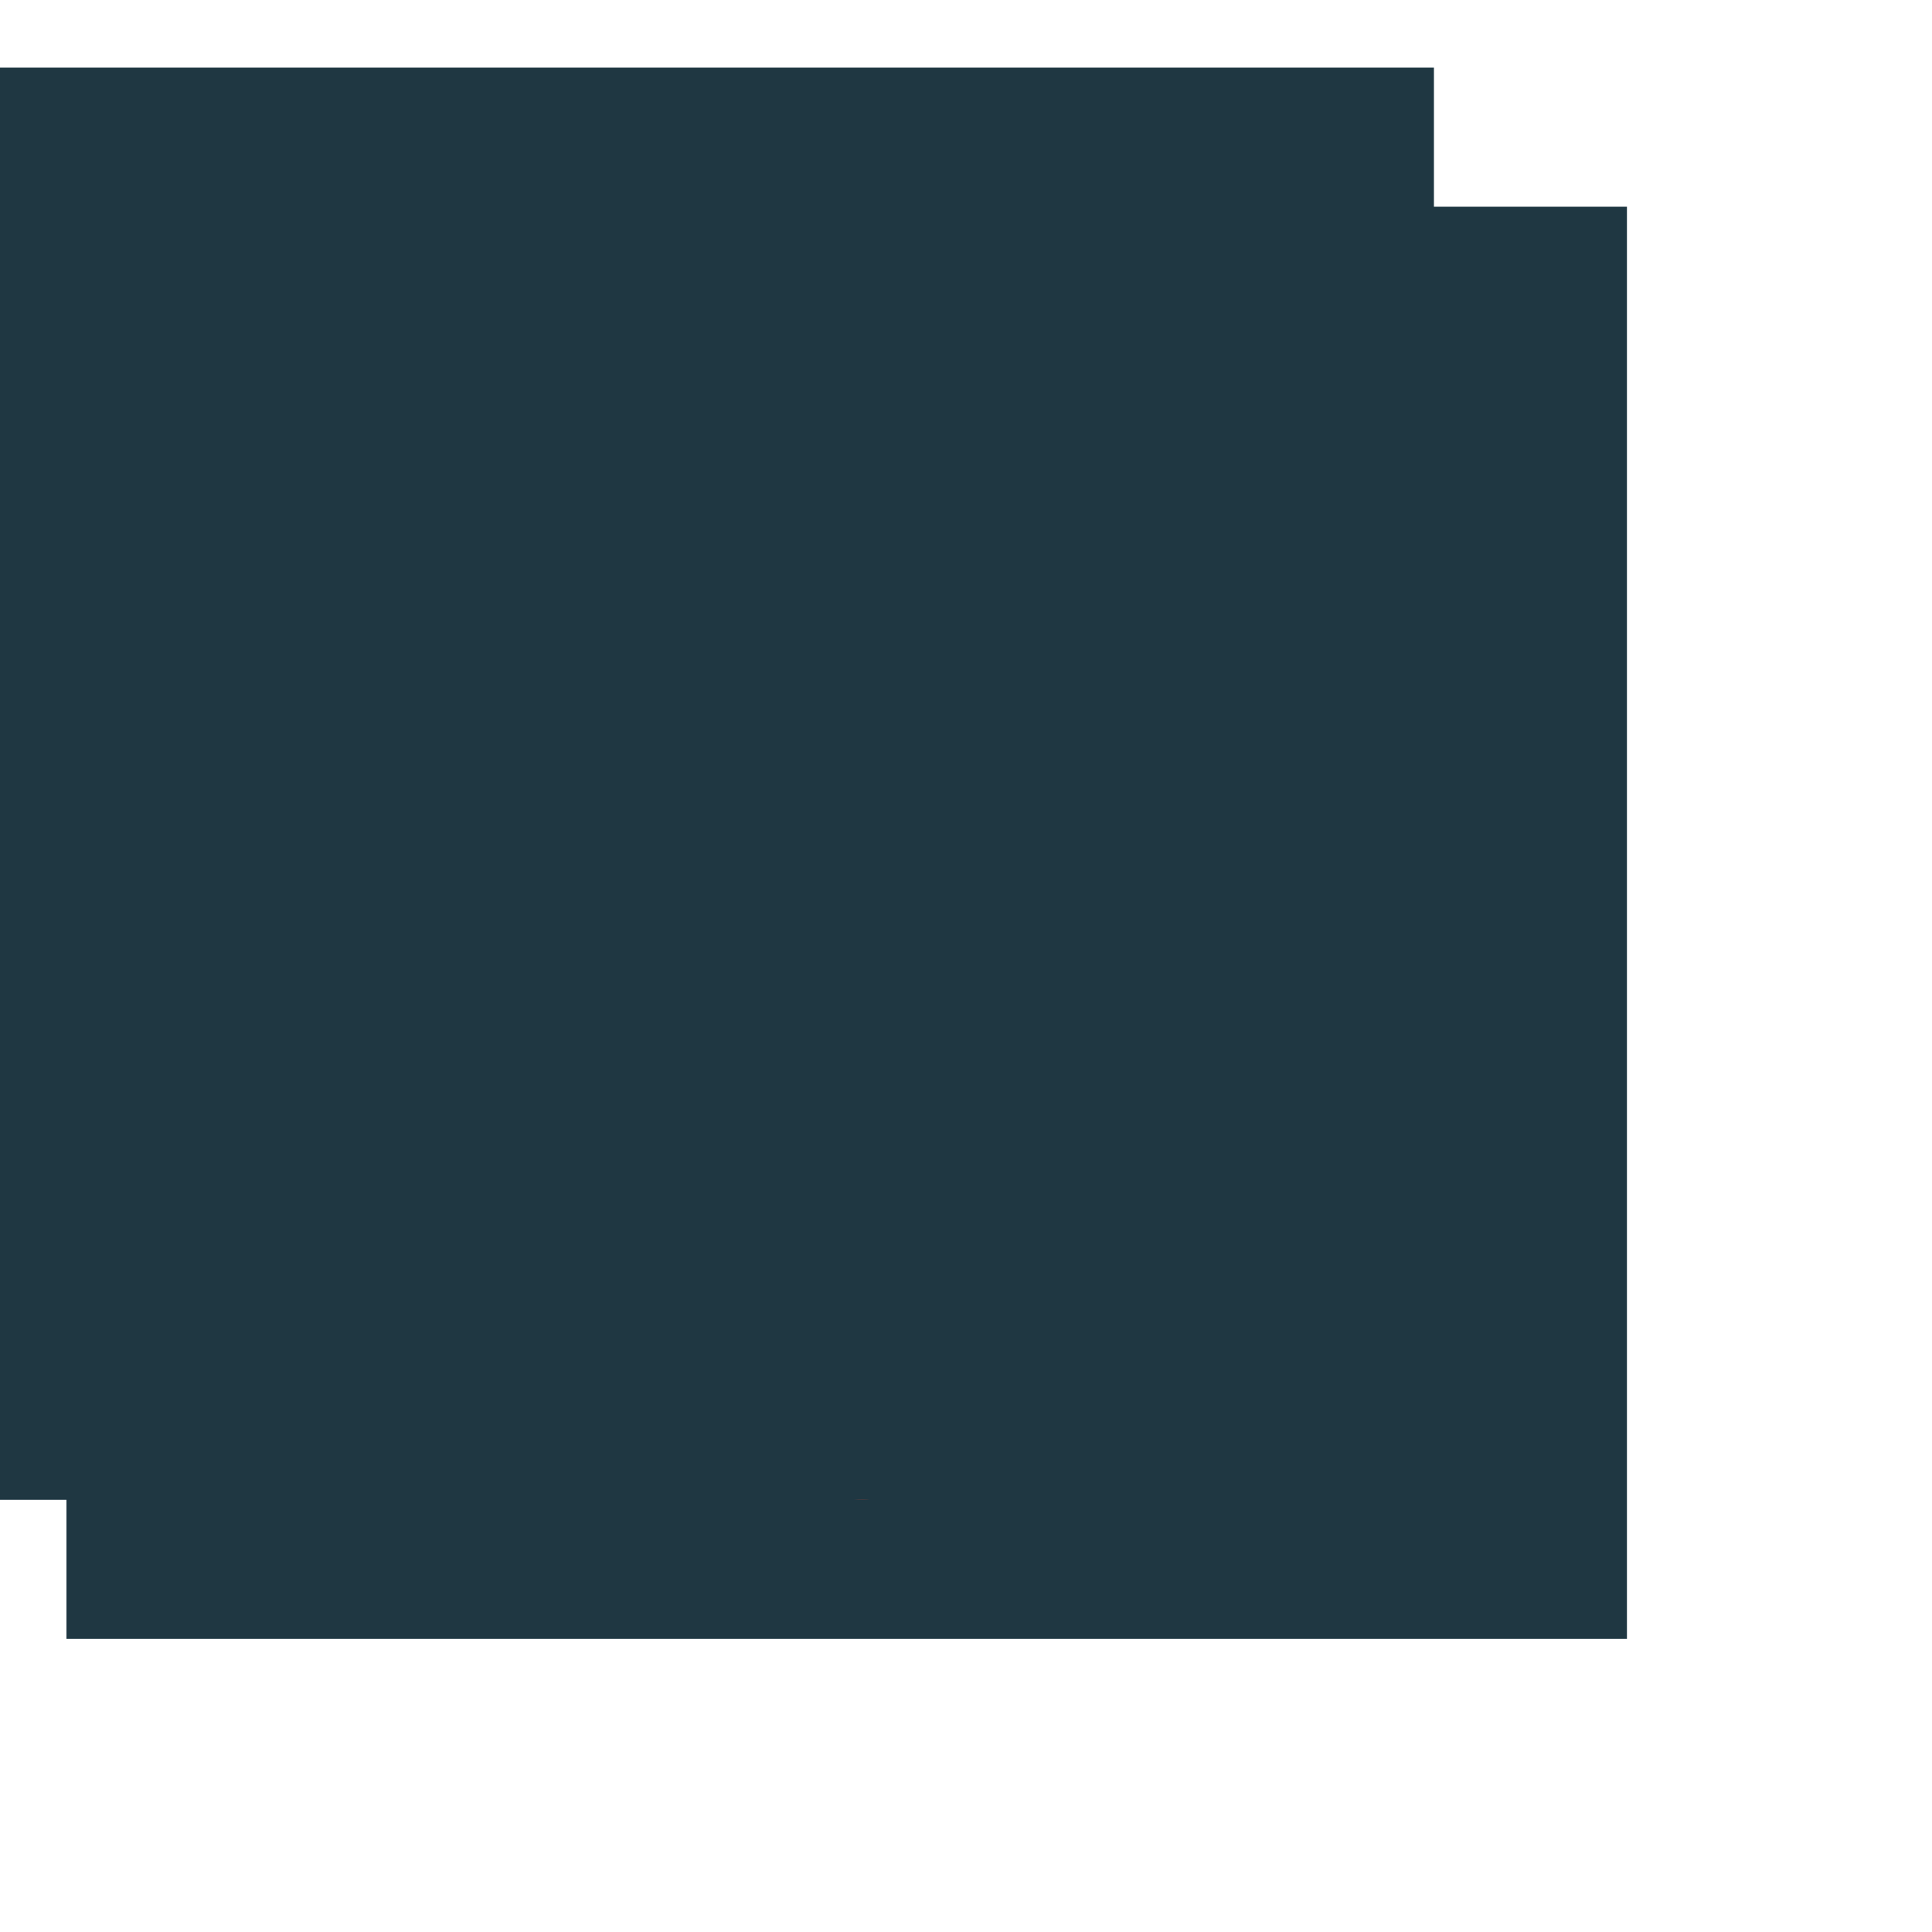 <?xml version="1.0" encoding="utf-8"?>
<!-- Generator: Adobe Illustrator 22.1.0, SVG Export Plug-In . SVG Version: 6.00 Build 0)  -->
<svg version="1.1" id="Layer_1" xmlns="http://www.w3.org/2000/svg" xmlns:xlink="http://www.w3.org/1999/xlink" x="0px" y="0px"
	 viewBox="0 0 1000 1000" style="enable-background:new 0 0 1000 1000;" xml:space="preserve">
<style type="text/css">
	.st0{fill:#1F3742;}
	.st1{fill:#632836;}
	.st2{fill:#4ABE9E;}
	.st3{fill:#DCEAB9;}
	.st4{fill:#48BD9D;}
	.st5{opacity:0.4;fill:#1F3742;}
	.st6{fill:#491D2A;}
	.st7{fill:#6C2B2F;}
	.st8{fill:#491C2A;}
	.st9{fill:#72A7B4;}
	.st10{fill:#9DDBEC;}
	.st11{fill:#AE4737;}
	.st12{opacity:0.4;fill:#491D2A;}
	.st13{fill:#843235;}
</style>
<rect x="34.4" y="107" class="st0" width="807.7" height="741.3"/>
<path class="st1" d="M670.1,394.6l40.1,186.9c0,0,8.3,22.4-14.4,25.6c-22.7,3.1-264.3,70.6-264.3,70.6l-41.4-124.1l48.5-38.6
	L670.1,394.6z"/>
<g>
	<path class="st2" d="M97.2,430.2l131.5-196.1c6.4-9.5,16.2-16.1,27.3-18.5l144.1-30.9c9.3-2,16.3,8.3,11.1,16.2l-127,194.9
		c-6.3,9.7-16.2,16.5-27.5,18.9l-148.5,31.9C98.9,448.5,91.9,438.1,97.2,430.2z"/>
	<path class="st3" d="M114.5,416.8l118-175.7c5.7-8.5,14.5-14.4,24.5-16.6l129.3-27.8c8.3-1.8,14.6,7.4,10,14.5L281,387.8
		c-4.8,7.4-12.4,12.6-21.1,14.5l-135.5,29.1C116,433.2,109.7,423.9,114.5,416.8z"/>
	
		<ellipse transform="matrix(0.978 -0.21 0.21 0.978 -60.233 60.756)" class="st4" cx="256.1" cy="314.1" rx="45" ry="31.4"/>
	
		<ellipse transform="matrix(0.978 -0.21 0.21 0.978 -60.483 60.404)" class="st4" cx="254.3" cy="315.1" rx="45" ry="31.4"/>
</g>
<g>
	<path class="st5" d="M208.2,402.6l227.2-103.7c2.5-1.1,5.4-1.3,8-0.4L597.6,351c9.1,3.1,9.9,15.4,1.4,19.4L376.2,475.7
		c-2.5,1.2-5.5,1.4-8.1,0.4l-158.6-54C200.3,419,199.5,406.6,208.2,402.6z"/>
	<path class="st2" d="M223.4,400.8l213.8-100.3c10.3-4.9,22.2-5.5,33-1.8l139.4,47.7c9,3.1,9.7,15.5,1.2,19.6L401.5,467.6
		c-10.4,5.1-22.4,5.8-33.3,2l-143.7-49.2C215.4,417.3,214.7,404.8,223.4,400.8z"/>
	<path class="st3" d="M249.1,400.2l191.7-89.8c9.3-4.3,19.8-4.9,29.5-1.6l125.1,42.8c8,2.8,8.7,13.9,1.1,17.6l-189.7,91.9
		c-8,3.9-17.2,4.4-25.5,1.6l-131.1-44.9C242,415,241.4,403.8,249.1,400.2z"/>
	
		<ellipse transform="matrix(0.324 -0.946 0.946 0.324 -78.161 661.015)" class="st4" cx="423.4" cy="385.2" rx="31.4" ry="45"/>
	
		<ellipse transform="matrix(0.324 -0.946 0.946 0.324 -79.487 659.038)" class="st4" cx="421.3" cy="385.1" rx="31.4" ry="45"/>
</g>
<path class="st6" d="M1032.6,196.6"/>
<path class="st7" d="M723.9,464.5"/>
<g>
	<path class="st8" d="M672.1,445.2L433.1,561.6c-1.6,0.8-1.6,3,0,3.8l0,0c0.6,0.3,1.3,0.3,1.8,0l240.1-114.9
		c1.2-0.6,1.6-2.1,0.8-3.2l-1.2-1.5C674,445,673,444.7,672.1,445.2z"/>
	<path class="st9" d="M648.4,428.3l-213,101.1c-3.9,1.9-5.6,6.6-3.7,10.5l7.6,15.8l226.9-105l-9.2-20.4
		C655.4,427.1,651.6,426.7,648.4,428.3z"/>
	<path class="st10" d="M649.4,430.5l-213,102.1c-3.9,1.9-5.6,6.6-3.7,10.5l7.6,15.8l225.9-108.3l-8.2-17.2
		C656.5,430.3,652.6,429,649.4,430.5z"/>
</g>
<g>
	<path class="st8" d="M678.6,475.6L439.7,592c-1.6,0.8-1.6,3,0,3.8l0,0c0.6,0.3,1.3,0.3,1.8,0l240.1-114.9c1.2-0.6,1.6-2.1,0.8-3.2
		l-1.2-1.5C680.6,475.4,679.5,475.1,678.6,475.6z"/>
	<path class="st9" d="M655,458.7L442,559.7c-3.9,1.9-5.6,6.6-3.7,10.5l7.6,15.8l226.9-105l-9.2-20.4
		C662,457.5,658.2,457.1,655,458.7z"/>
	<path class="st10" d="M656,460.9L443,563c-3.9,1.9-5.6,6.6-3.7,10.5l7.6,15.8l225.9-108.3l-8.2-17.2
		C663,460.7,659.2,459.4,656,460.9z"/>
</g>
<path class="st11" d="M668.6,535.4l36,167.7c0,0,4.9,13.7-9.4,18.8c-11.8,4.2-184.2,41.1-244.4,54c-11.5,2.5-22.9-4.6-25.9-15.9
	l-47.5-180.9L668.6,535.4z"/>
<polygon class="st12" points="438.8,514.9 452.7,577.2 389.9,577.2 390.2,553.5 "/>
<path class="st13" d="M642.6,415.2c0,0-214.5,105.3-246.4,139.7c-29.1,31.3,254.5-27.3,254.5-27.3s37.9,5,3.9,20
	c-34,15.1-304.4,84.8-276,16c23.9-57.9,63.5-61.5,260.1-167.5C638.7,396.1,707.1,381.4,642.6,415.2z"/>
<path class="st7" d="M397.8,562.4L397.8,562.4c-4.2-1.4-5-3.9-1.6-7.5c7.2-7.7,23.4-18.9,44.4-31.7l4-25.7
	c-34.1,17.5-55,39.4-66,66.2c-2.5,6.1-2.7,11.2-0.8,15.2L397.8,562.4z"/>
<rect x="-65.5" y="35" class="st0" width="807.7" height="741.3"/>
</svg>

